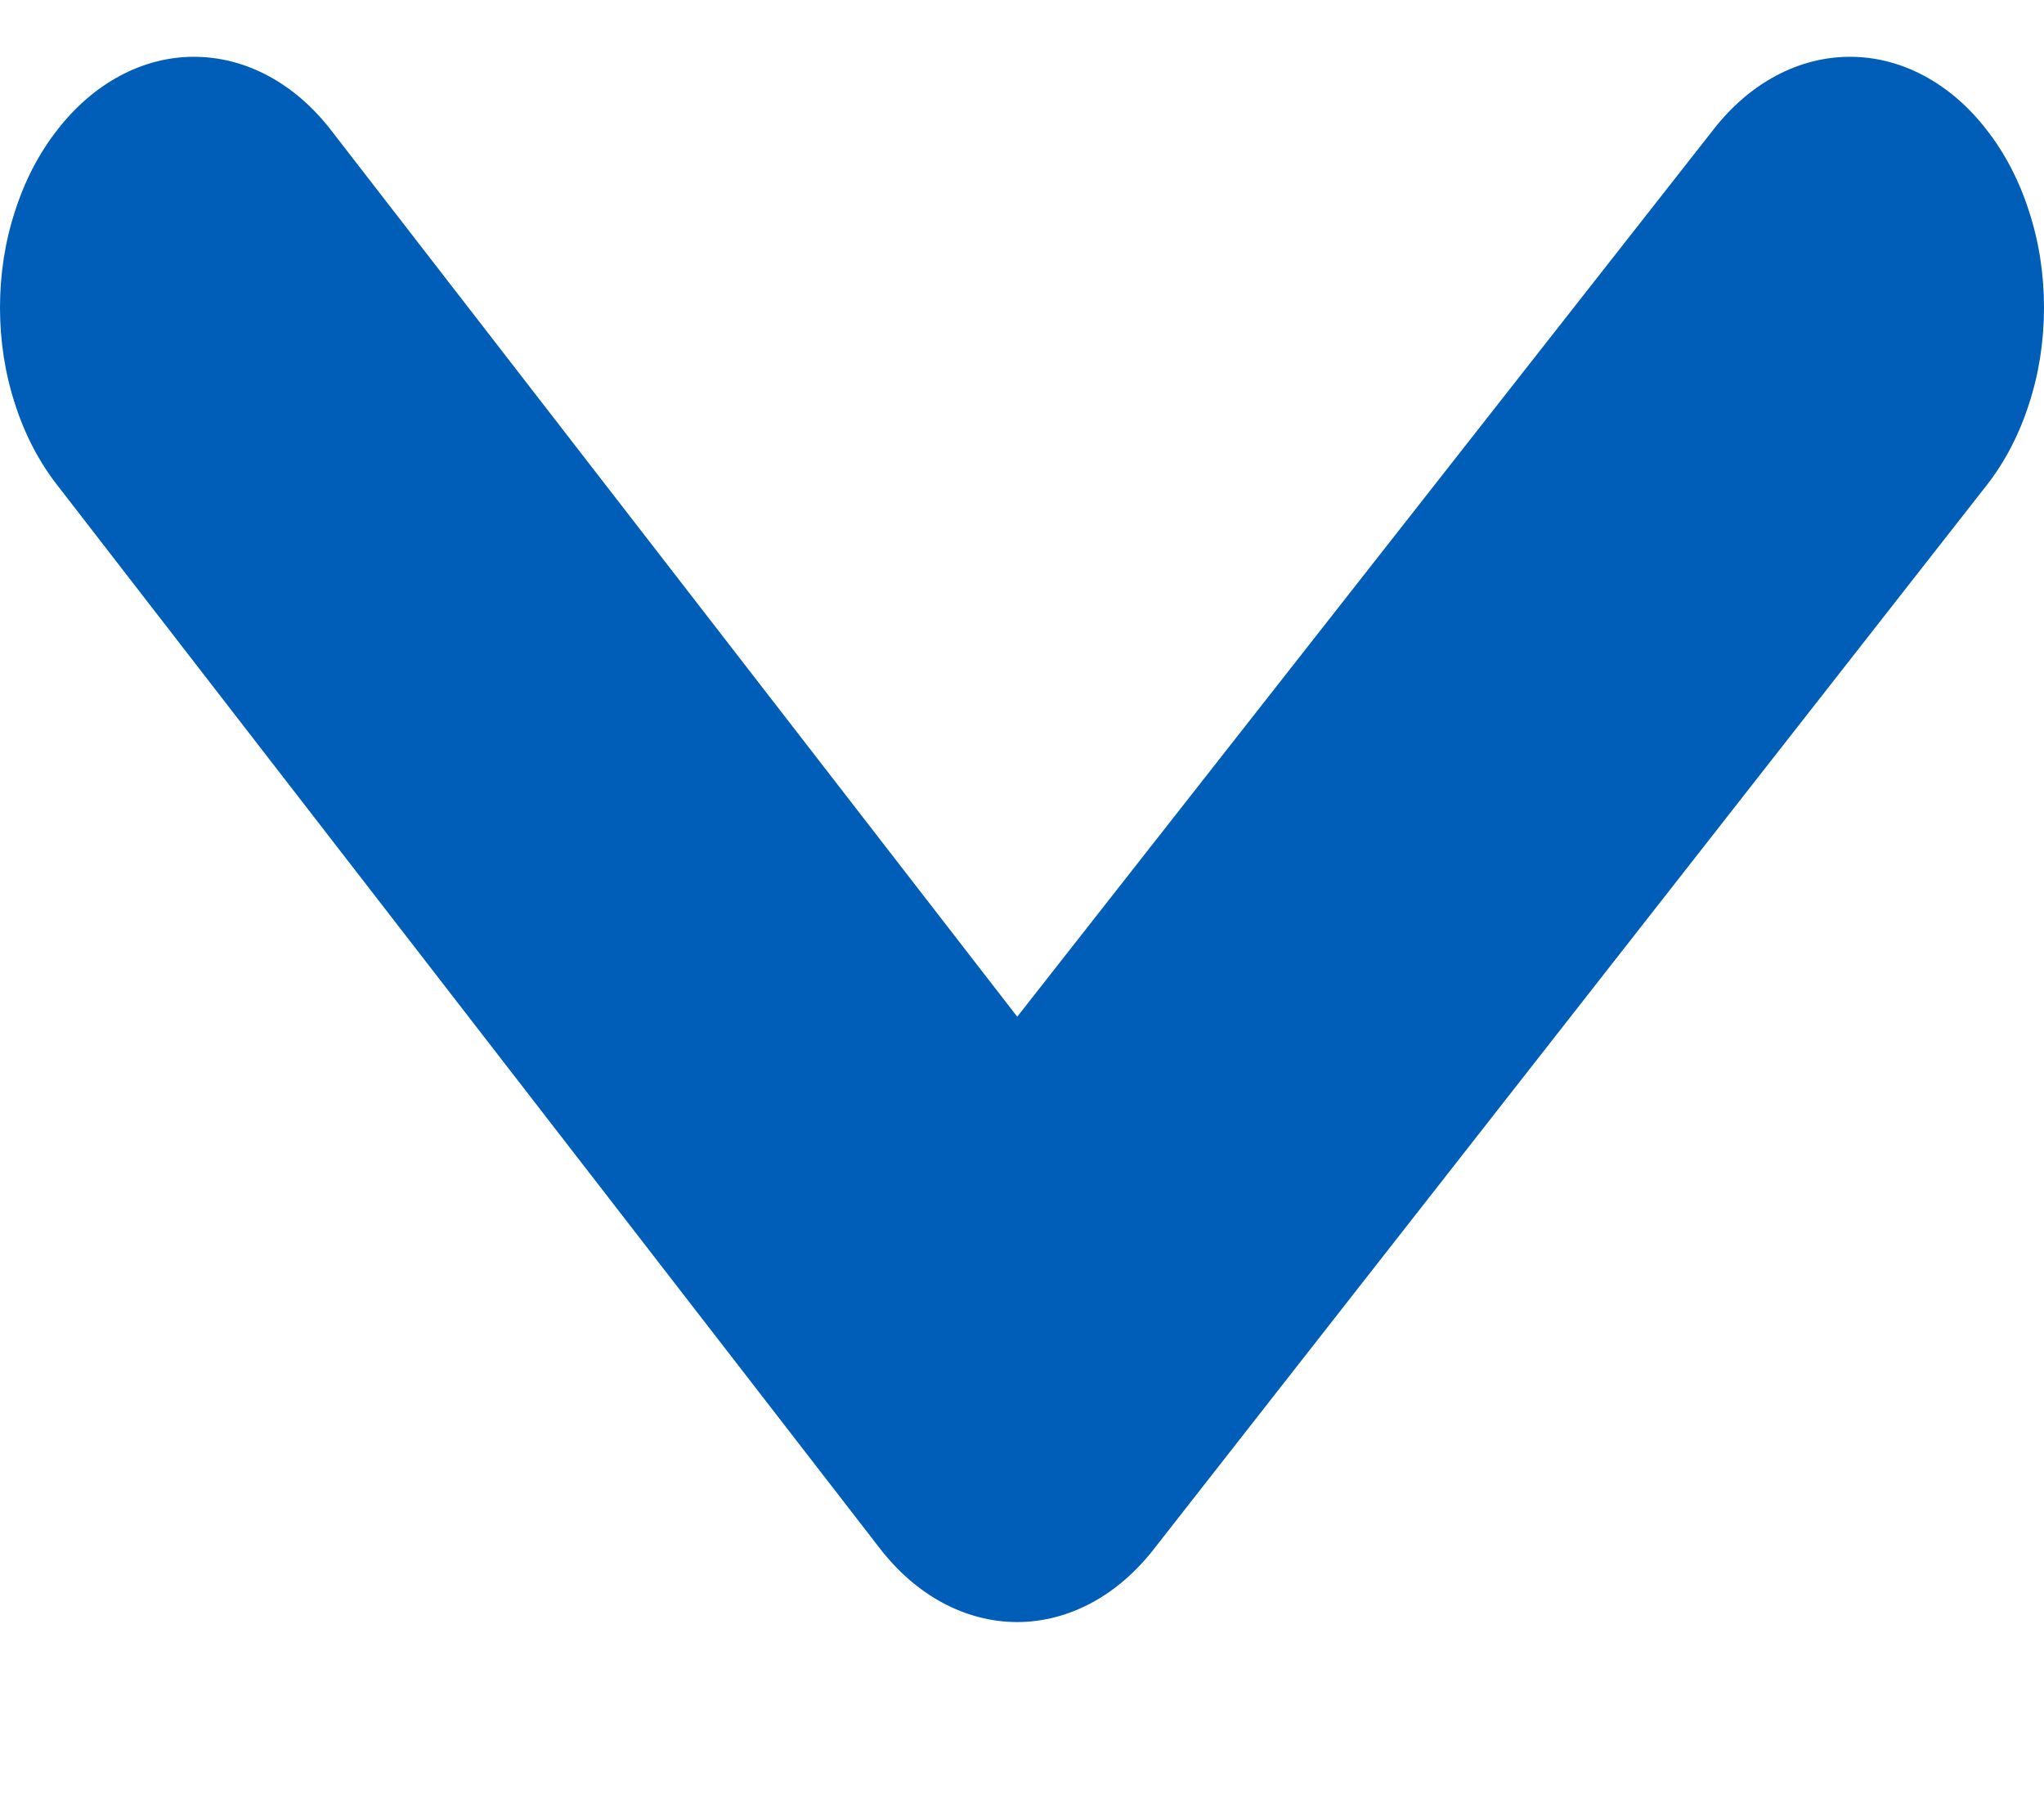 <svg width="9" height="8" viewBox="0 0 9 8" fill="none" xmlns="http://www.w3.org/2000/svg">
<path d="M8.747 0.571C8.588 0.365 8.371 0.25 8.146 0.25C7.92 0.25 7.704 0.365 7.544 0.571L4.479 4.476L1.456 0.571C1.296 0.365 1.08 0.25 0.854 0.25C0.629 0.25 0.413 0.365 0.253 0.571C0.173 0.673 0.109 0.795 0.066 0.93C0.022 1.064 0 1.208 0 1.354C0 1.5 0.022 1.644 0.066 1.778C0.109 1.913 0.173 2.035 0.253 2.137L3.872 6.814C3.952 6.918 4.046 7 4.15 7.056C4.254 7.112 4.366 7.141 4.479 7.141C4.591 7.141 4.703 7.112 4.807 7.056C4.911 7 5.005 6.918 5.085 6.814L8.747 2.137C8.827 2.035 8.891 1.913 8.934 1.778C8.978 1.644 9 1.5 9 1.354C9 1.208 8.978 1.064 8.934 0.93C8.891 0.795 8.827 0.673 8.747 0.571Z" fill="#005EB8"/>
</svg>
